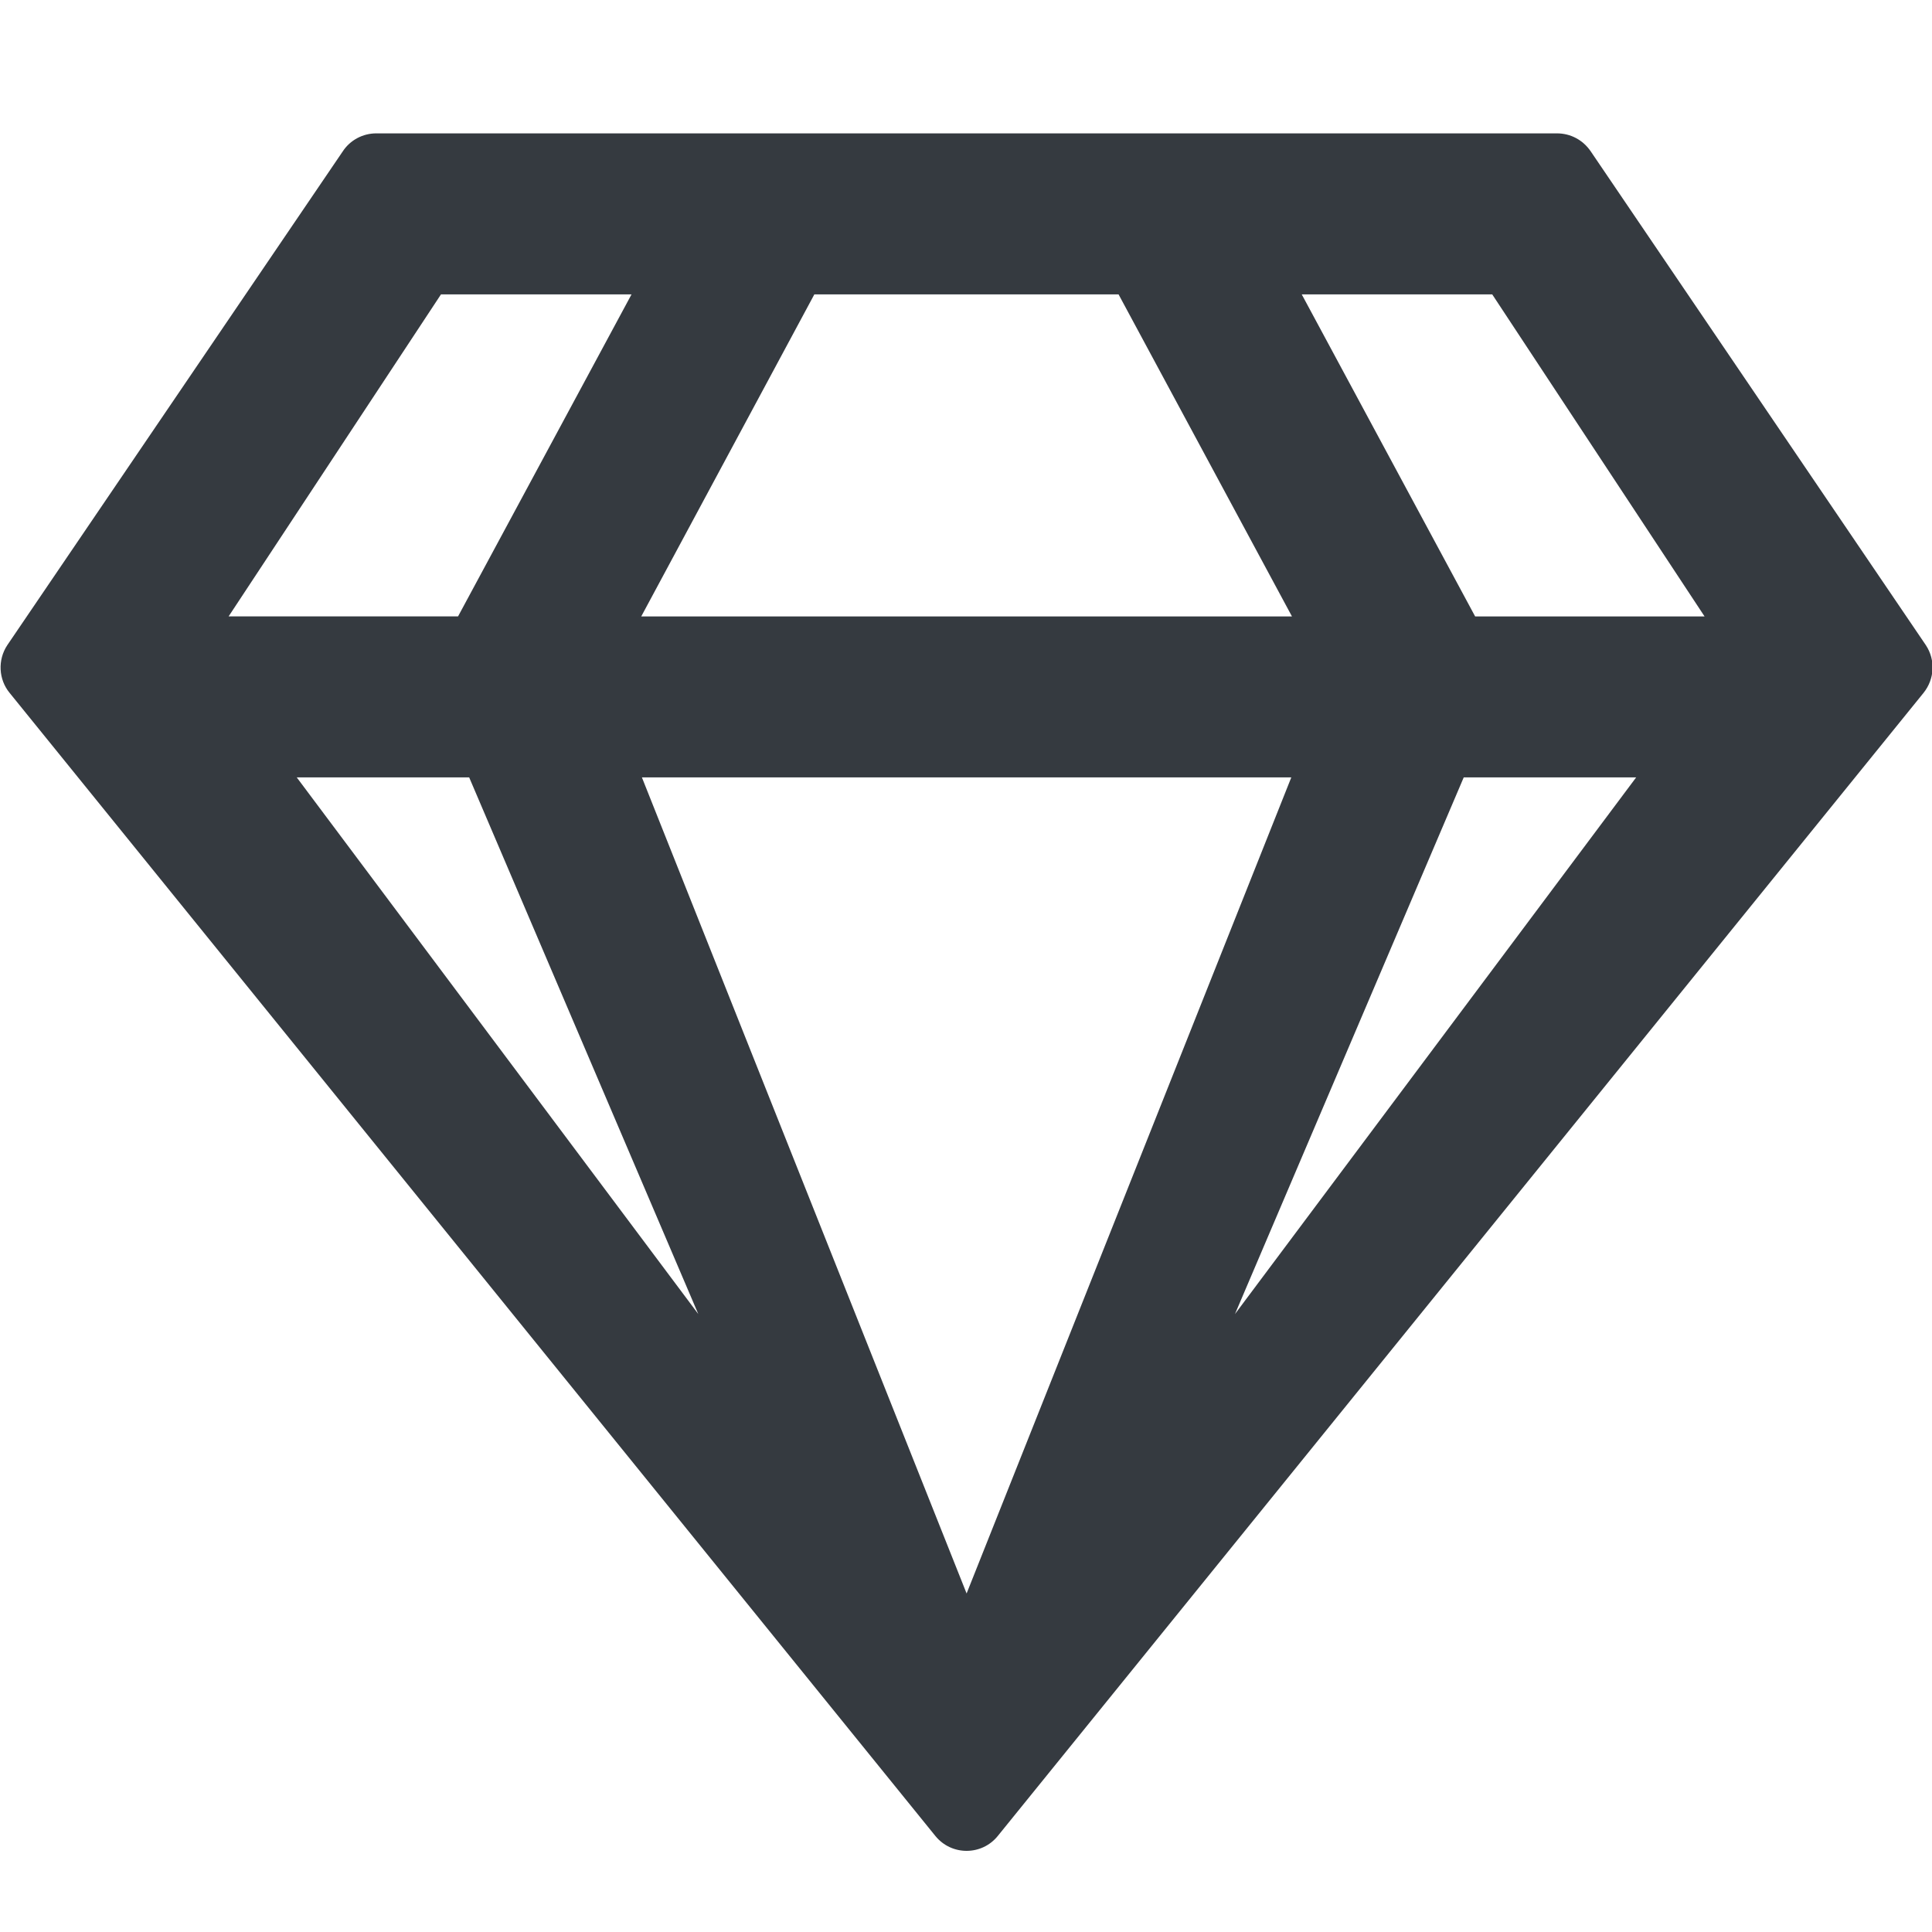 <?xml version="1.0" encoding="UTF-8" standalone="no"?>
<svg
   viewBox="0 0 32 32"
   version="1.1"
   id="svg832"
   sodipodi:docname="import32.svg"
   width="32"
   height="32"
   inkscape:version="1.1-dev (0486c1a, 2020-10-10)"
   xmlns:inkscape="http://www.inkscape.org/namespaces/inkscape"
   xmlns:sodipodi="http://sodipodi.sourceforge.net/DTD/sodipodi-0.dtd"
   xmlns="http://www.w3.org/2000/svg"
   xmlns:svg="http://www.w3.org/2000/svg">
  <defs
     id="defs836" />
  <sodipodi:namedview
     pagecolor="#ffffff"
     bordercolor="#666666"
     borderopacity="1"
     objecttolerance="10"
     gridtolerance="10"
     guidetolerance="10"
     inkscape:pageopacity="0"
     inkscape:pageshadow="2"
     inkscape:window-width="1936"
     inkscape:window-height="1238"
     id="namedview834"
     showgrid="false"
     width="16px"
     inkscape:zoom="20.37227"
     inkscape:cx="20.469"
     inkscape:cy="5.6940145"
     inkscape:window-x="253"
     inkscape:window-y="23"
     inkscape:window-maximized="0"
     inkscape:current-layer="svg832" />
  <!-- Font Awesome Free 5.15.2 by @fontawesome - https://fontawesome.com License - https://fontawesome.com/license/free (Icons: CC BY 4.0, Fonts: SIL OFL 1.1, Code: MIT License) -->
  <path
     d="M 25.788,2.209 H 6.232 c -0.222,0 -0.433,0.111 -0.556,0.3 L 0.12,10.687 c -0.161,0.244 -0.144,0.567 0.039,0.789 L 15.493,30.41 c 0.267,0.328 0.767,0.328 1.033,0 L 31.86,11.476 c 0.183,-0.228 0.2,-0.544 0.039,-0.789 l -5.55,-8.178 c -0.128,-0.189 -0.333,-0.3 -0.561,-0.3 z m -1.072,2.667 3.517,5.334 h -3.8 l -2.872,-5.334 z m -11.228,0 h 5.039 l 2.872,5.334 H 10.621 Z m -6.184,0 H 10.46 L 7.587,10.209 H 3.787 Z M 4.915,12.876 h 2.856 l 3.795,8.889 z m 5.717,0 h 10.756 l -5.378,13.517 z m 9.823,8.889 3.789,-8.889 h 2.856 z"
     id="path830"
     style="fill:#353a40;fill-opacity:1;stroke-width:1" />
</svg>
